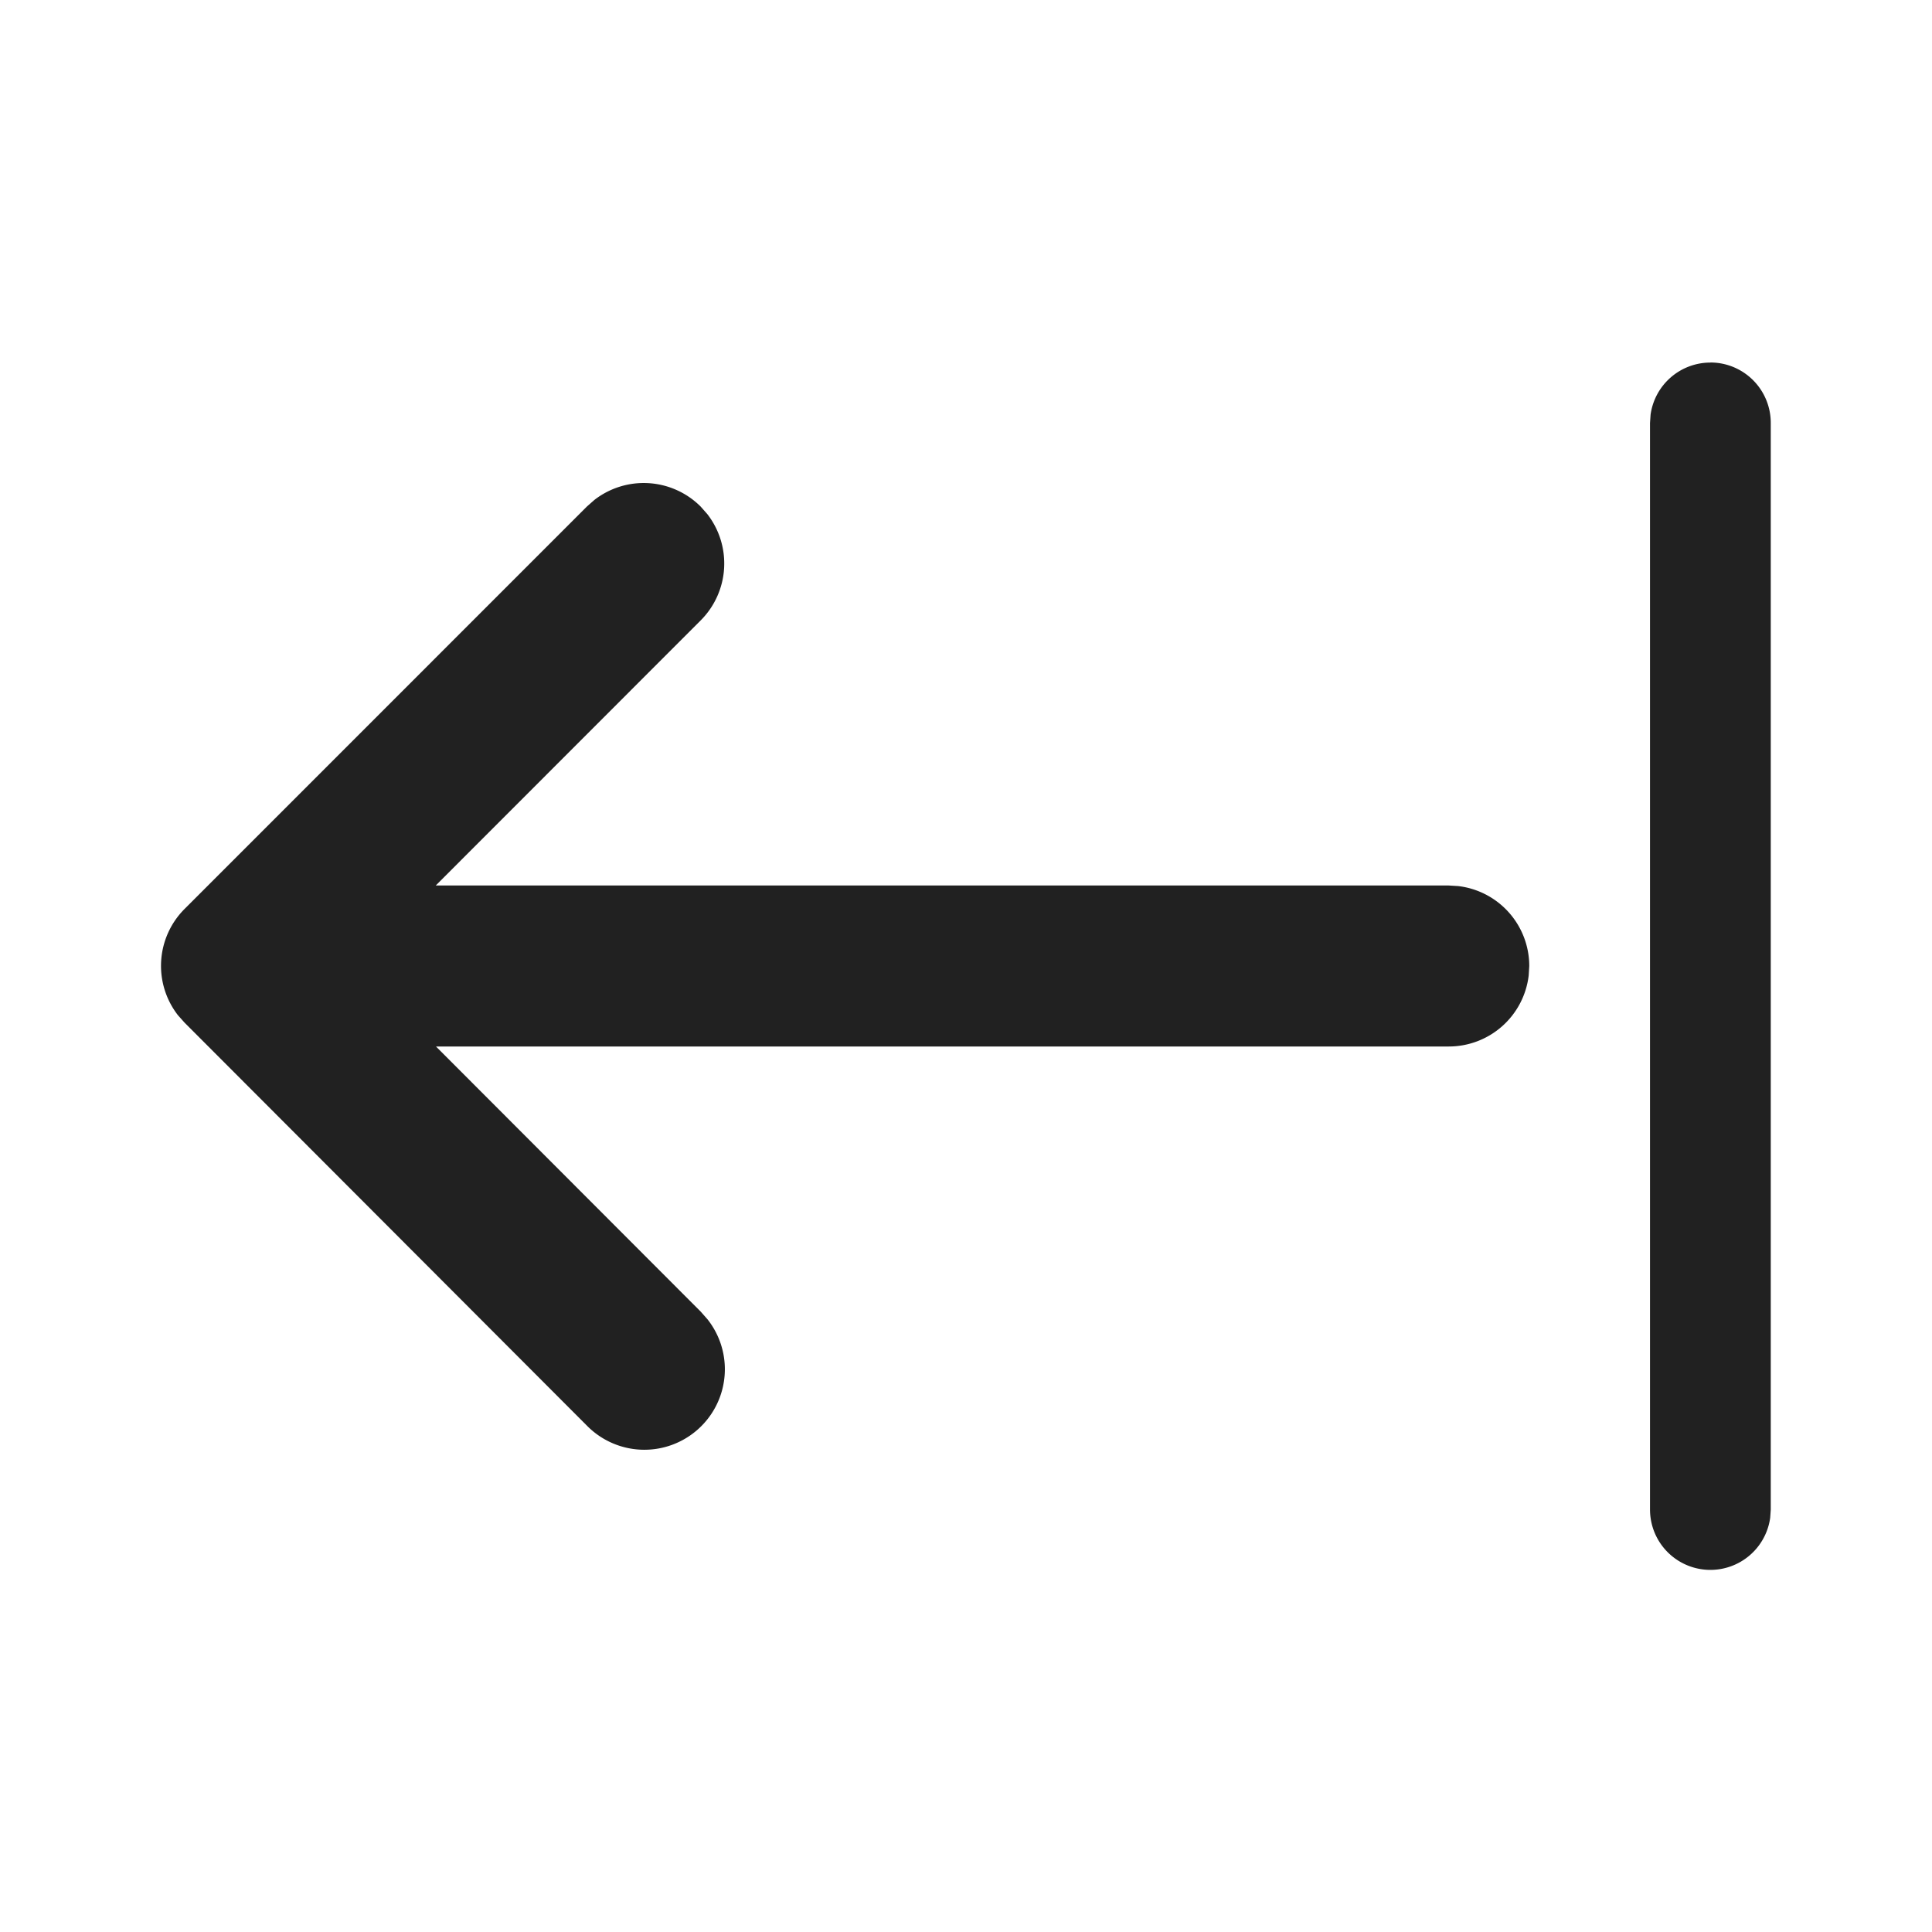 <svg viewBox="0 0 24 24" fill="none" xmlns="http://www.w3.org/2000/svg" height="1em" width="1em">
  <path d="M21.247 4.504a.75.75 0 0 0-.743.648l-.007.102v13.498a.75.75 0 0 0 1.493.102l.007-.101v-13.5a.75.75 0 0 0-.75-.75ZM8.787 6.387l-.083-.094a1 1 0 0 0-1.32-.083l-.094.083-4.997 4.998a1 1 0 0 0-.083 1.32l.083.093 4.996 5.004a1 1 0 0 0 1.499-1.32l-.083-.094L5.416 13h12.581a1 1 0 0 0 .993-.883l.007-.117a1 1 0 0 0-.883-.993L17.997 11H5.413l3.291-3.293a1 1 0 0 0 .083-1.32l-.083-.094.083.094Z" fill="#212121"/>
</svg>
